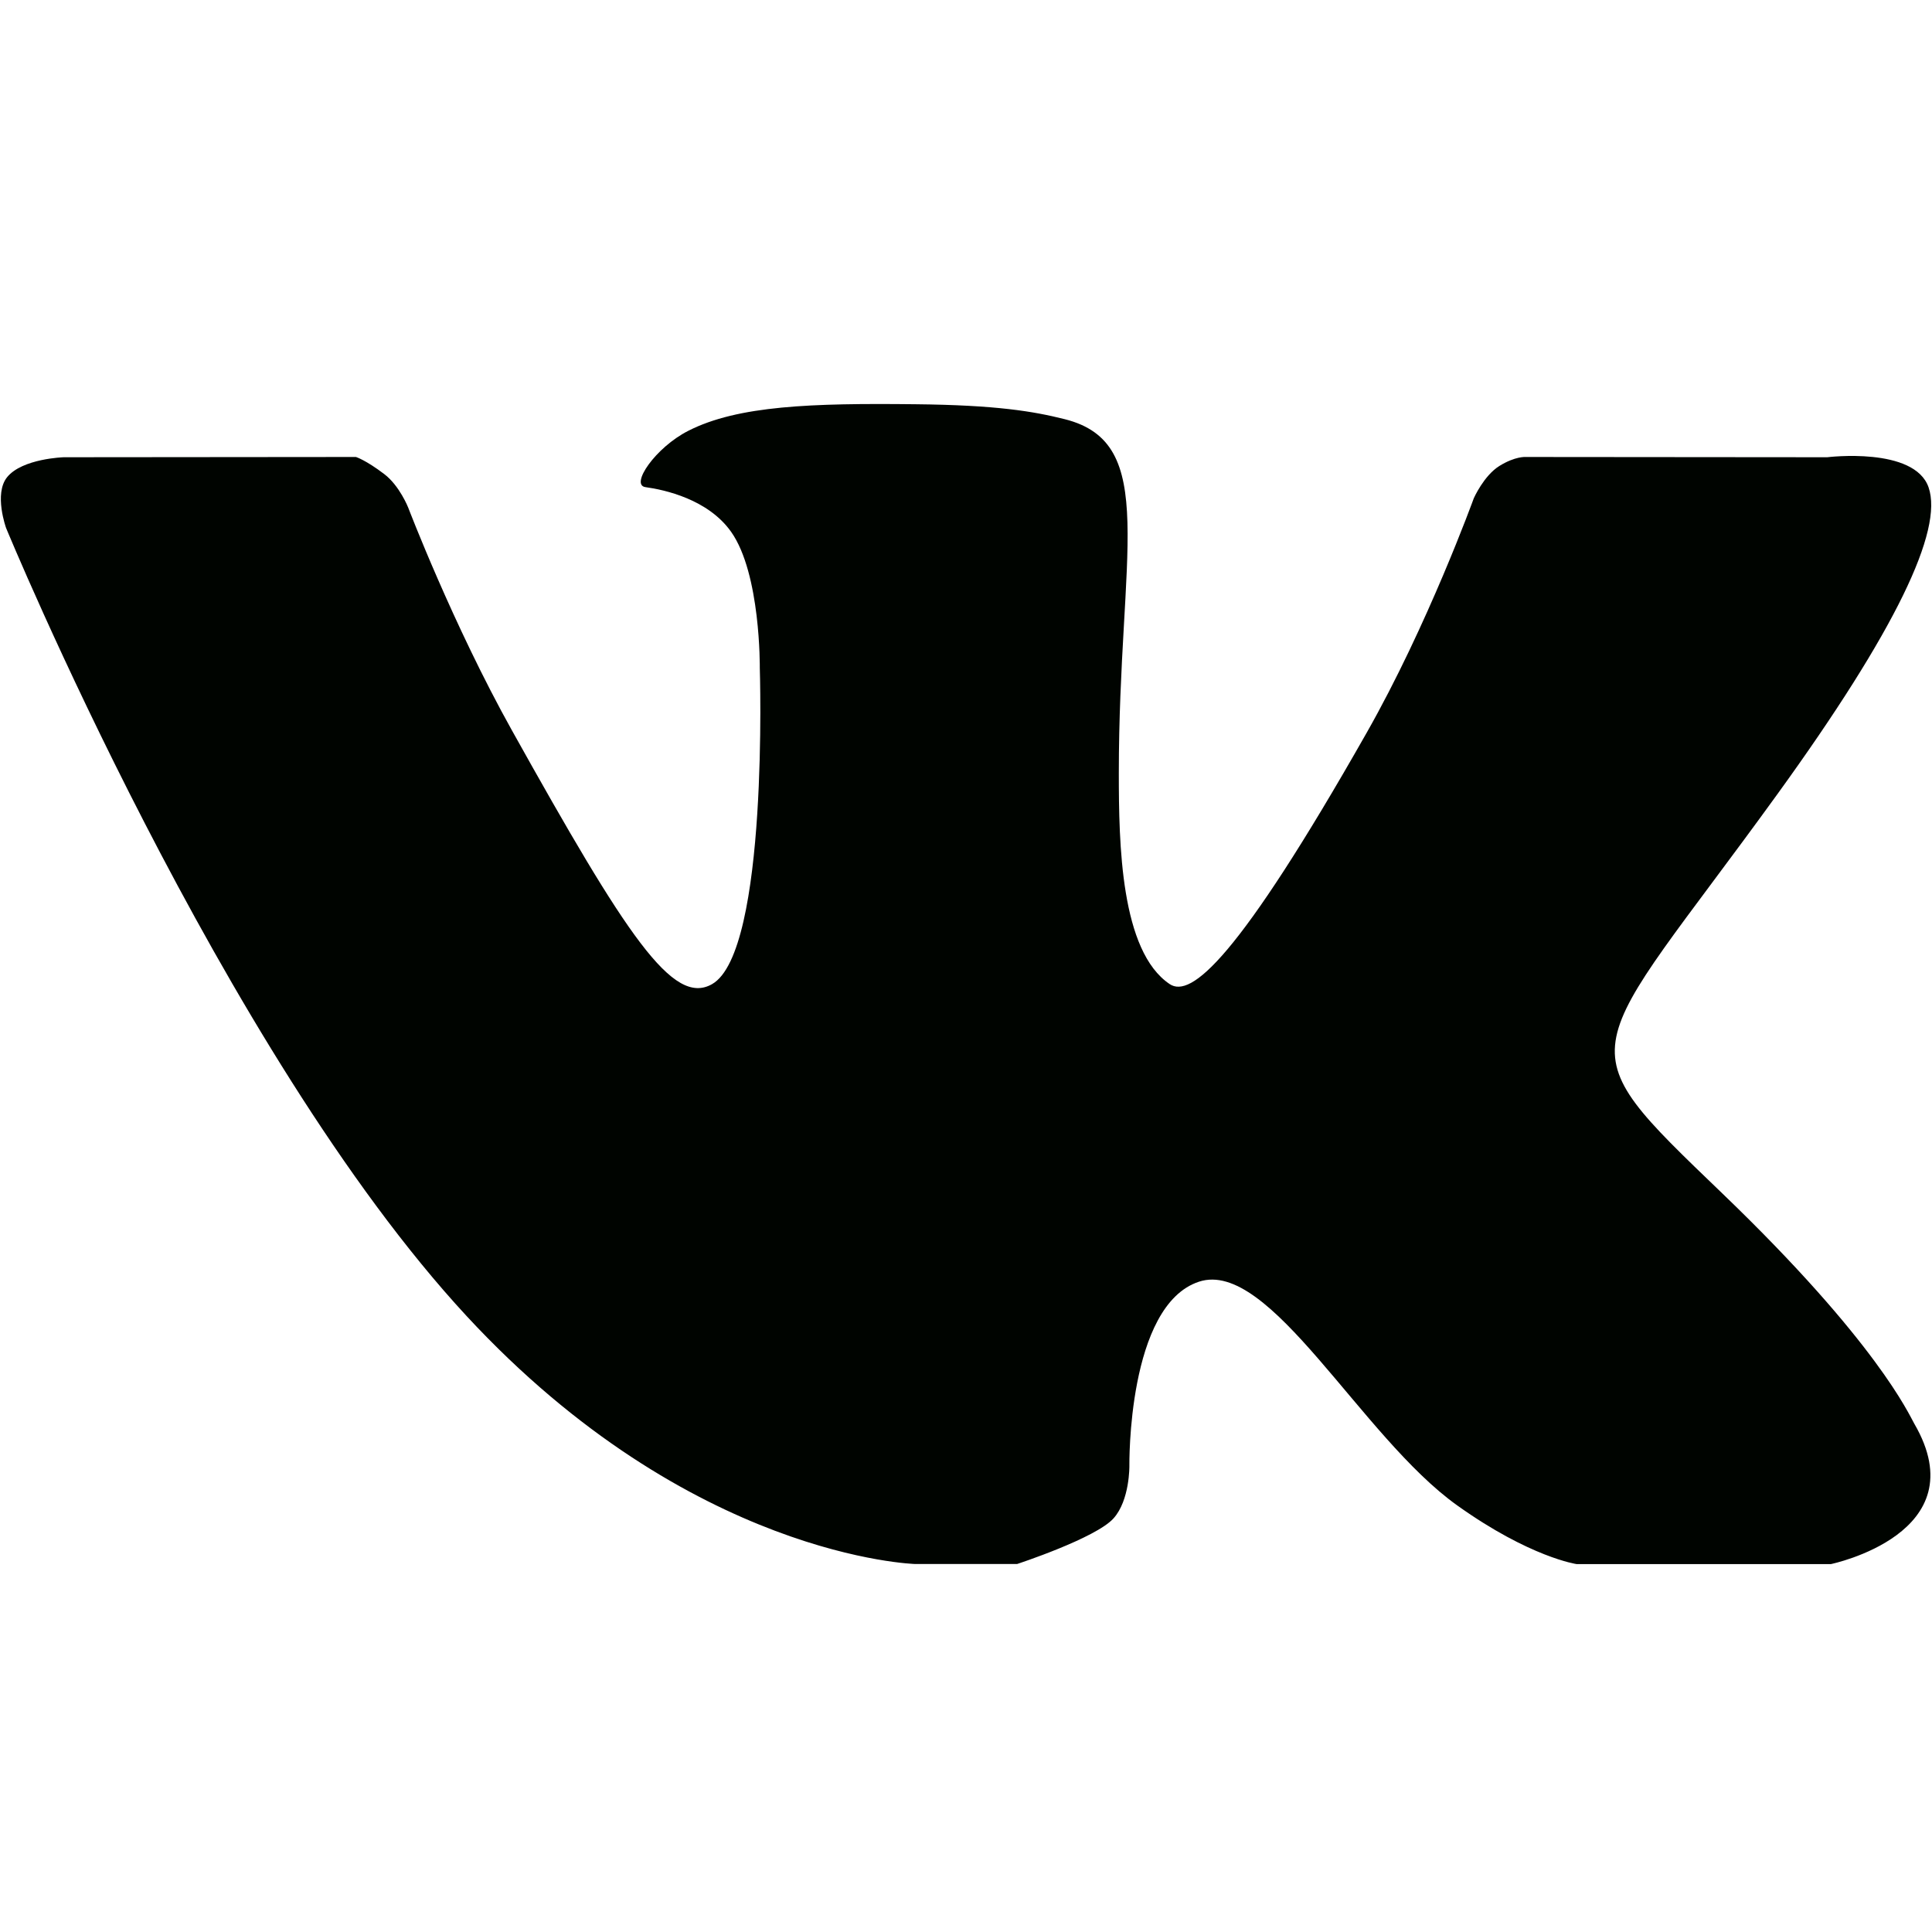 <?xml version="1.0" encoding="utf-8"?>
<!-- Generator: Adobe Illustrator 17.0.0, SVG Export Plug-In . SVG Version: 6.00 Build 0)  -->
<!DOCTYPE svg PUBLIC "-//W3C//DTD SVG 1.1//EN" "http://www.w3.org/Graphics/SVG/1.1/DTD/svg11.dtd">
<svg version="1.1" id="图层_1" xmlns="http://www.w3.org/2000/svg" xmlns:xlink="http://www.w3.org/1999/xlink" x="0px" y="0px"
	 width="30px" height="30px" viewBox="0 0 30 30" enable-background="new 0 0 30 30" xml:space="preserve">
<path fill="#000400" d="M14.215,24.286h1.578c0,0,1.221-0.4,1.498-0.709c0.254-0.283,0.246-0.816,0.246-0.816
	s-0.035-2.492,1.081-2.859c1.101-0.362,2.513,2.408,4.011,3.475c1.131,0.807,1.852,0.91,1.852,0.91h3.95c0,0,2.288-0.473,1.294-2.18
	c-0.08-0.139-0.577-1.264-2.976-3.571c-2.511-2.415-2.174-2.024,0.85-6.204c1.842-2.546,2.578-4.098,2.348-4.764
	C29.727,6.932,28.373,7.1,28.373,7.1l-4.682-0.004c0,0-0.161-0.014-0.408,0.139c-0.243,0.151-0.398,0.502-0.398,0.502
	s-0.713,1.969-1.665,3.644c-2.007,3.534-2.729,4.119-3.057,3.9c-0.763-0.512-0.79-2.178-0.79-3.274c0-3.425,0.637-5.128-0.84-5.498
	c-0.489-0.123-1.065-0.219-2.318-0.232c-1.609-0.018-2.756,0.02-3.526,0.412c-0.513,0.26-0.908,0.841-0.667,0.875
	c0.298,0.041,0.972,0.188,1.33,0.693c0.462,0.652,0.446,2.115,0.446,2.115s0.142,4.41-0.742,4.91
	c-0.607,0.344-1.319-0.736-3.107-3.941c-0.917-1.643-1.61-3.458-1.61-3.458S6.205,7.542,5.966,7.361
	C5.678,7.142,5.527,7.096,5.527,7.096L0.99,7.1c0,0-0.643,0.019-0.879,0.309C-0.099,7.667,0.095,8.2,0.095,8.2
	s3.354,8.135,7.15,12.235C10.727,24.195,14.215,24.286,14.215,24.286L14.215,24.286z"/>
</svg>
